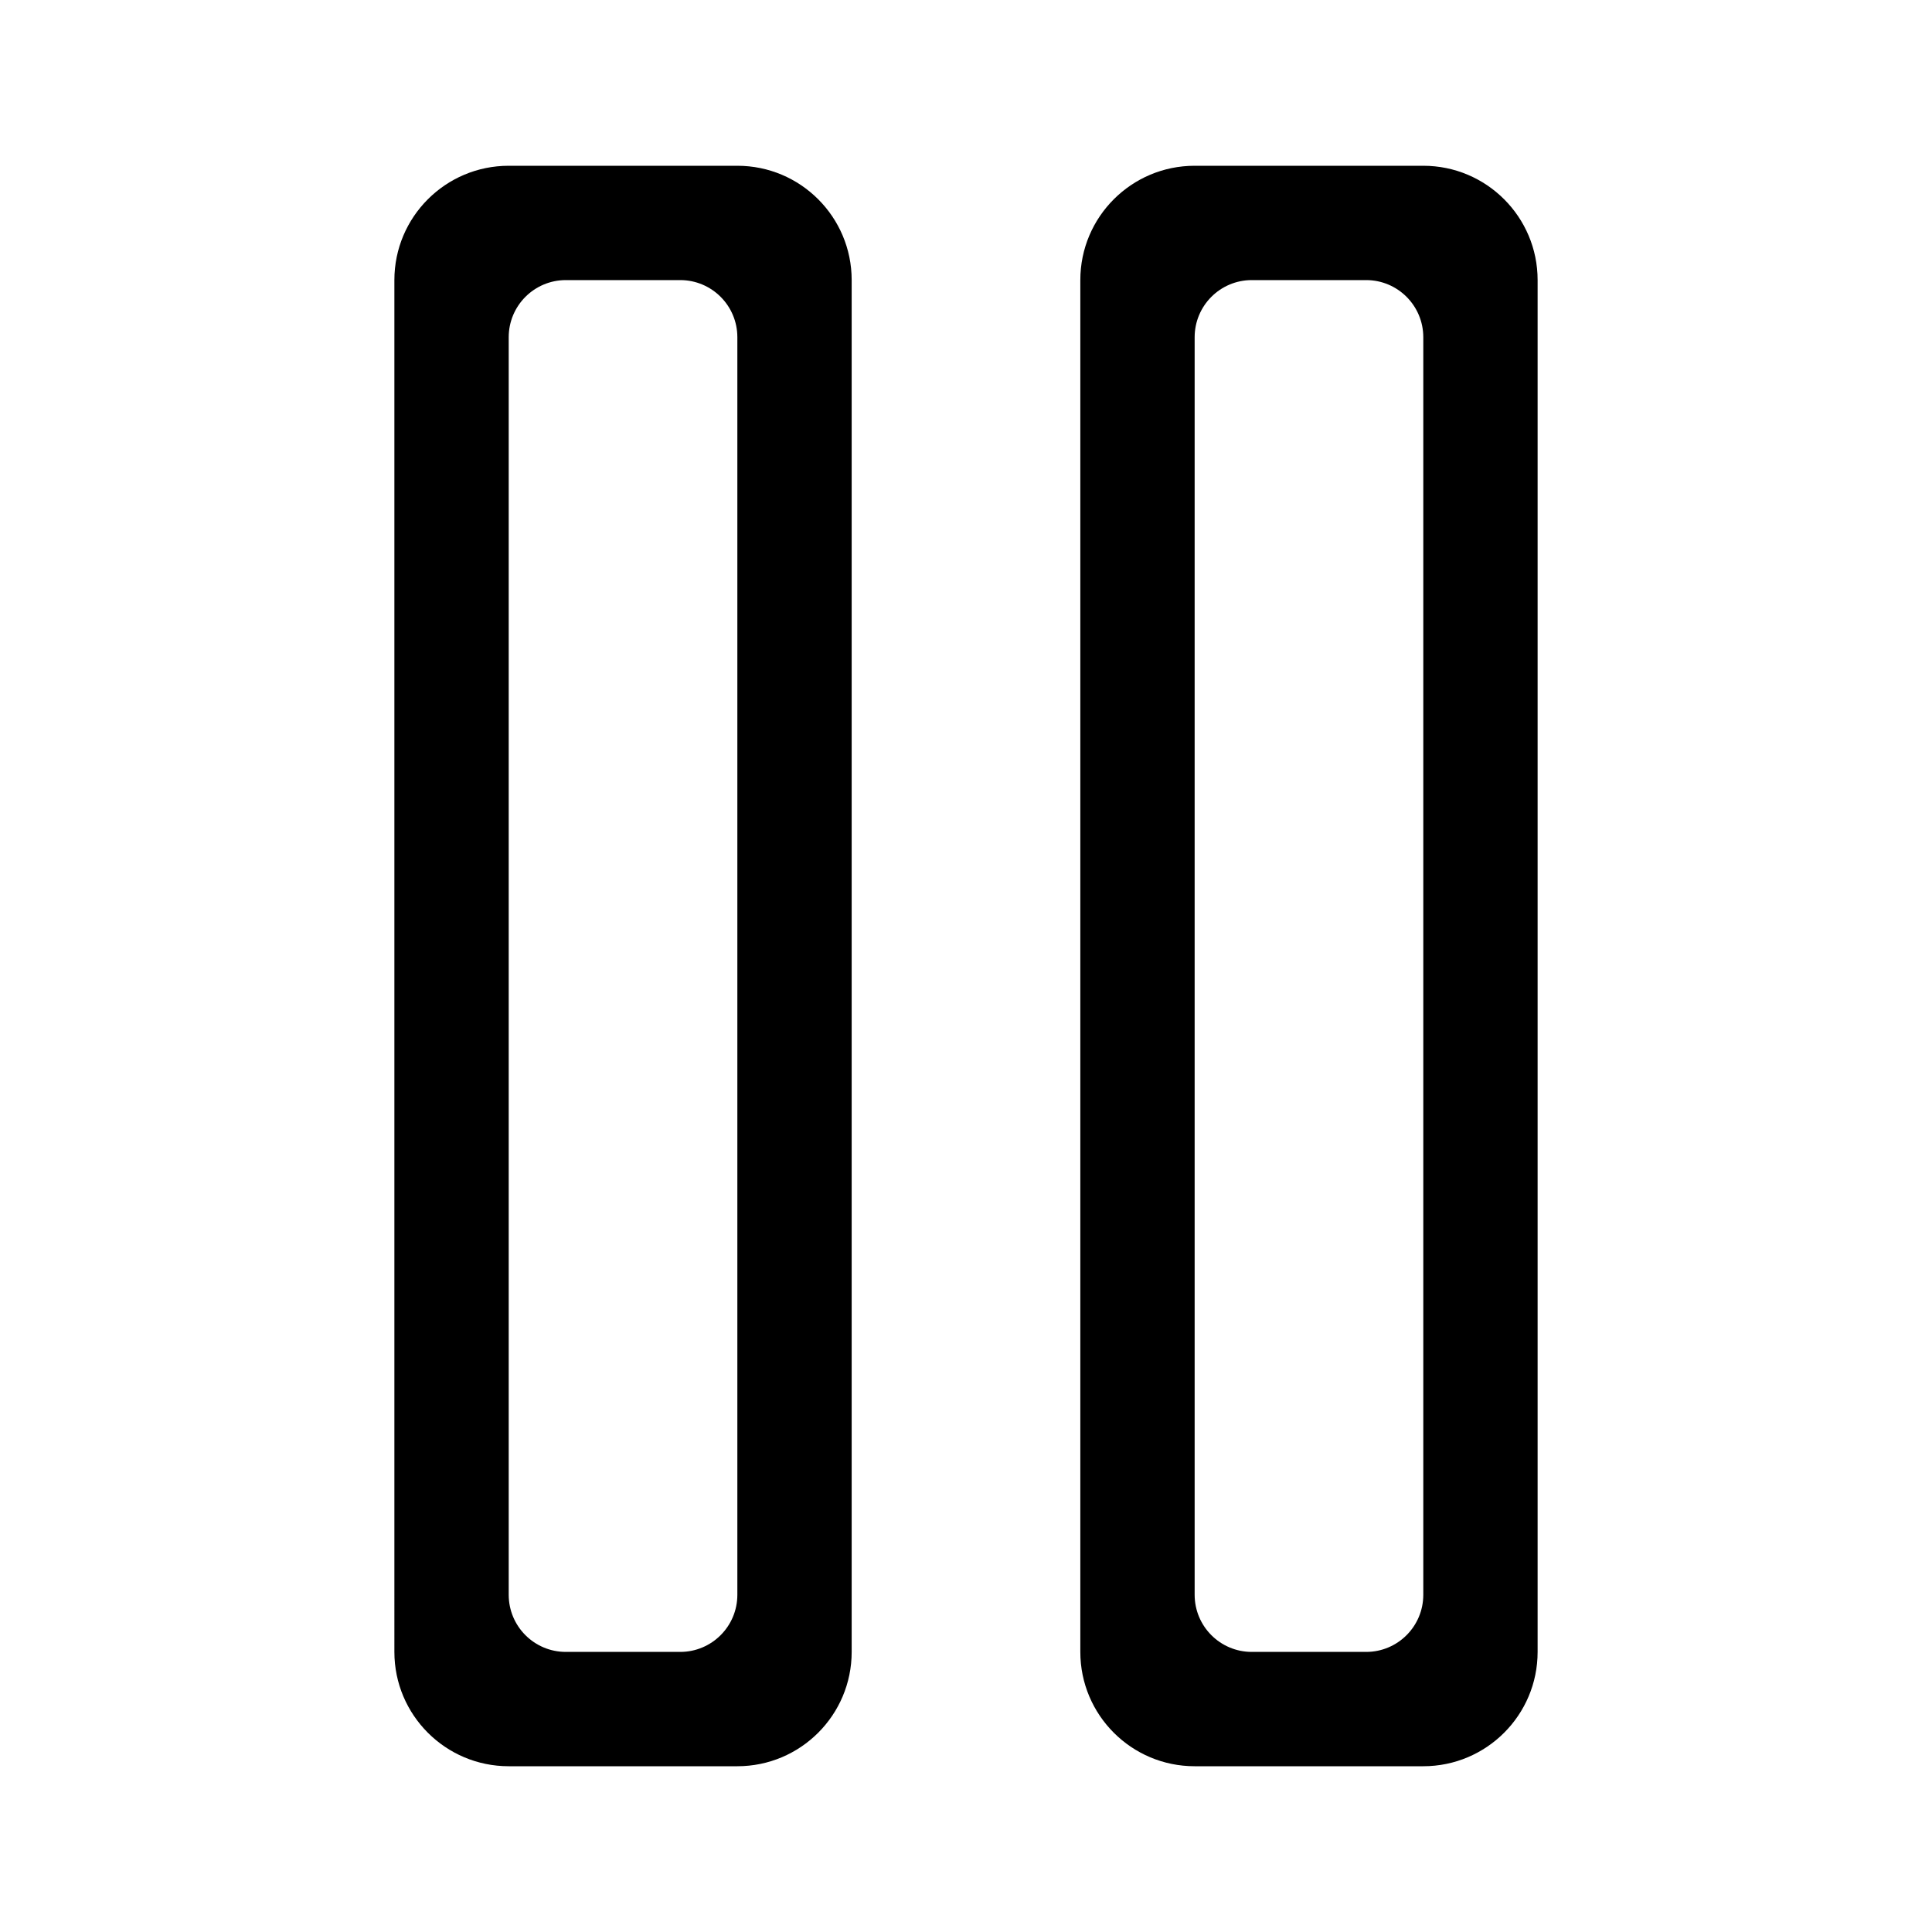 <?xml version="1.0" standalone="no"?><!DOCTYPE svg PUBLIC "-//W3C//DTD SVG 1.1//EN" "http://www.w3.org/Graphics/SVG/1.1/DTD/svg11.dtd"><svg class="icon" width="200px" height="200.00px" viewBox="0 0 1024 1024" version="1.1" xmlns="http://www.w3.org/2000/svg"><path d="M754.375 936.14 633.187 936.14c-33.462 0-60.594-27.131-60.594-60.592L572.593 148.451c0-33.461 27.132-60.591 60.594-60.591l121.188 0c33.462 0 60.593 27.13 60.593 60.591l0 727.097C814.969 909.01 787.838 936.14 754.375 936.14zM754.375 178.747c0-16.731-13.55-30.295-30.296-30.295l-60.594 0c-16.746 0-30.296 13.565-30.296 30.295l0 666.506c0 16.745 13.55 30.295 30.296 30.295l60.594 0c16.746 0 30.296-13.55 30.296-30.295L754.375 178.747zM390.813 936.14 269.625 936.14c-33.462 0-60.593-27.131-60.593-60.592L209.031 148.451c0-33.461 27.131-60.591 60.593-60.591l121.188 0c33.462 0 60.593 27.13 60.593 60.591l0 727.097C451.406 909.01 424.275 936.14 390.813 936.14zM390.813 178.747c0-16.731-13.551-30.295-30.296-30.295l-60.594 0c-16.746 0-30.296 13.565-30.296 30.295l0 666.506c0 16.745 13.551 30.295 30.296 30.295l60.594 0c16.746 0 30.296-13.55 30.296-30.295L390.813 178.747z" /></svg>